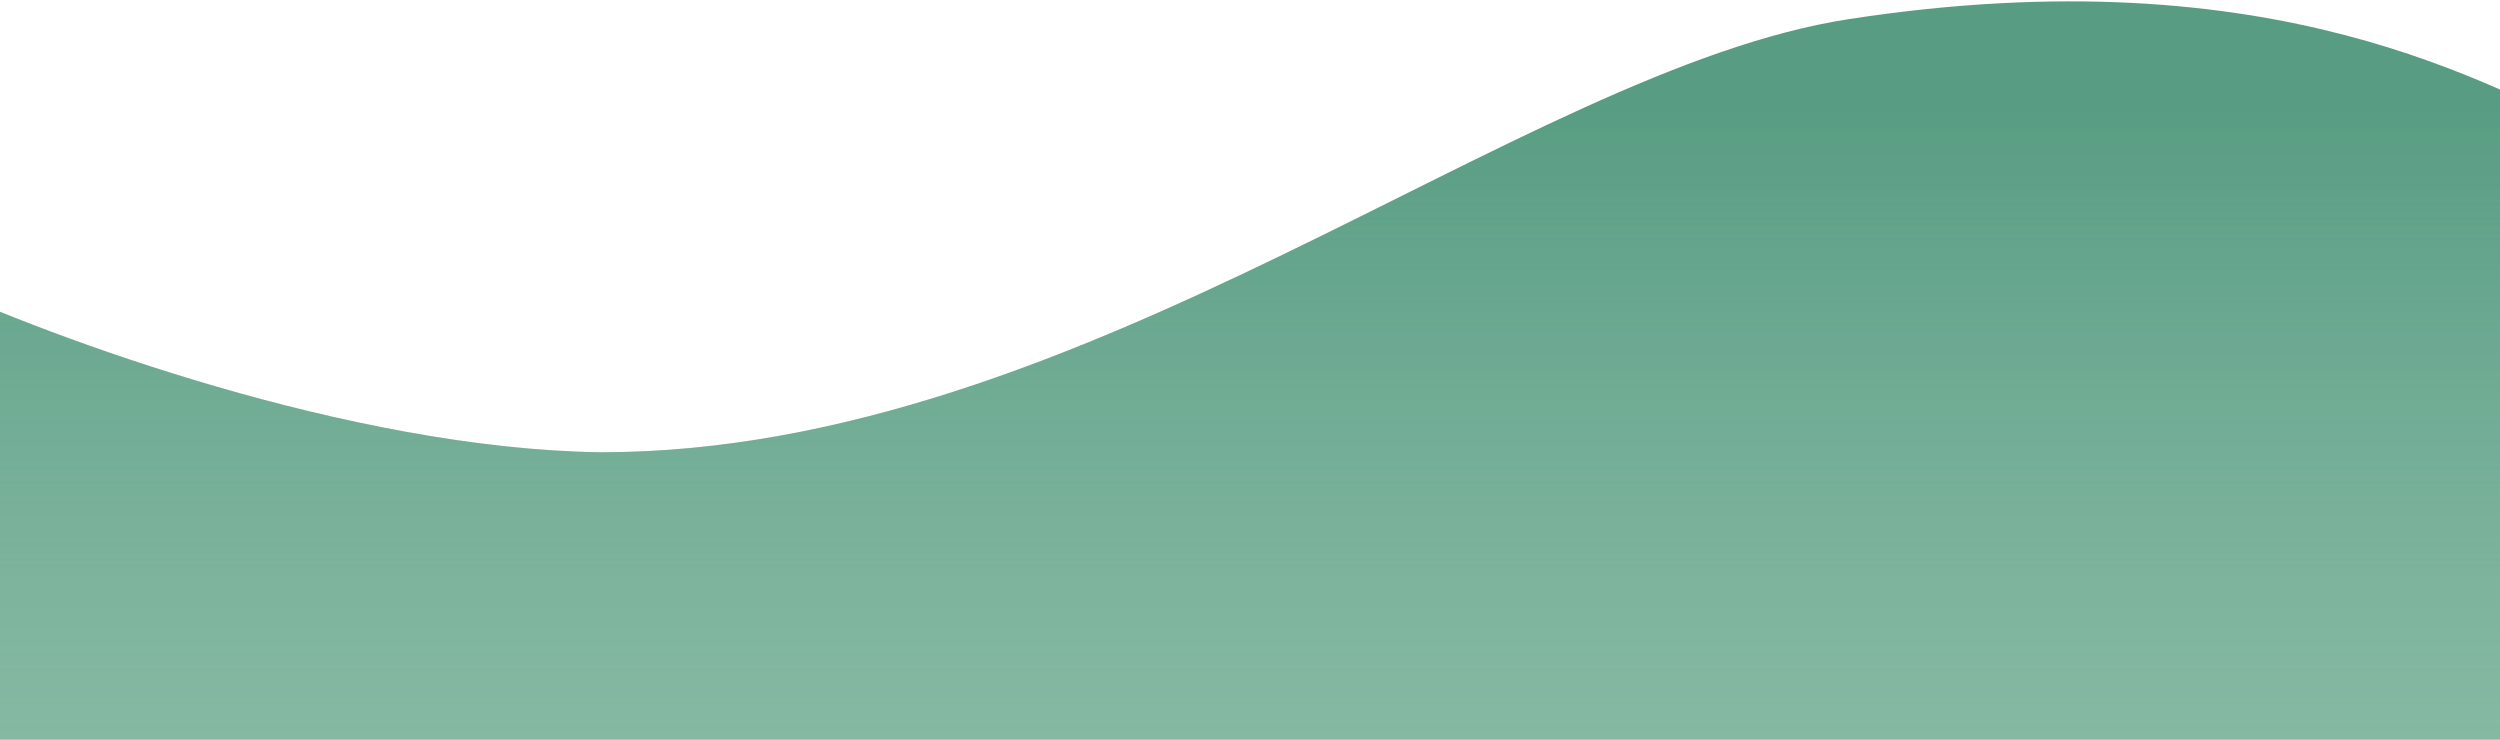 <svg width="1440" height="426" viewBox="0 0 1440 426" fill="none" xmlns="http://www.w3.org/2000/svg">
<path d="M346 260.501C201.6 258.501 28.833 194.334 -39.5 162.501V559L1497 572.5V78.001C1436.17 51.334 1312 -27 1065 11C875.415 40.166 624.5 260.501 346 260.501Z" fill="#589D83"/>
<path d="M346 260.501C201.6 258.501 28.833 194.334 -39.5 162.501V559L1497 572.5V78.001C1436.17 51.334 1312 -27 1065 11C875.415 40.166 624.5 260.501 346 260.501Z" fill="url(#paint0_linear)" fill-opacity="0.5"/>
<defs>
<linearGradient id="paint0_linear" x1="728.75" y1="0.786" x2="728.75" y2="572.5" gradientUnits="userSpaceOnUse">
<stop offset="0.109" stop-color="white" stop-opacity="0"/>
<stop offset="1" stop-color="#CAE3CC"/>
</linearGradient>
</defs>
</svg>

